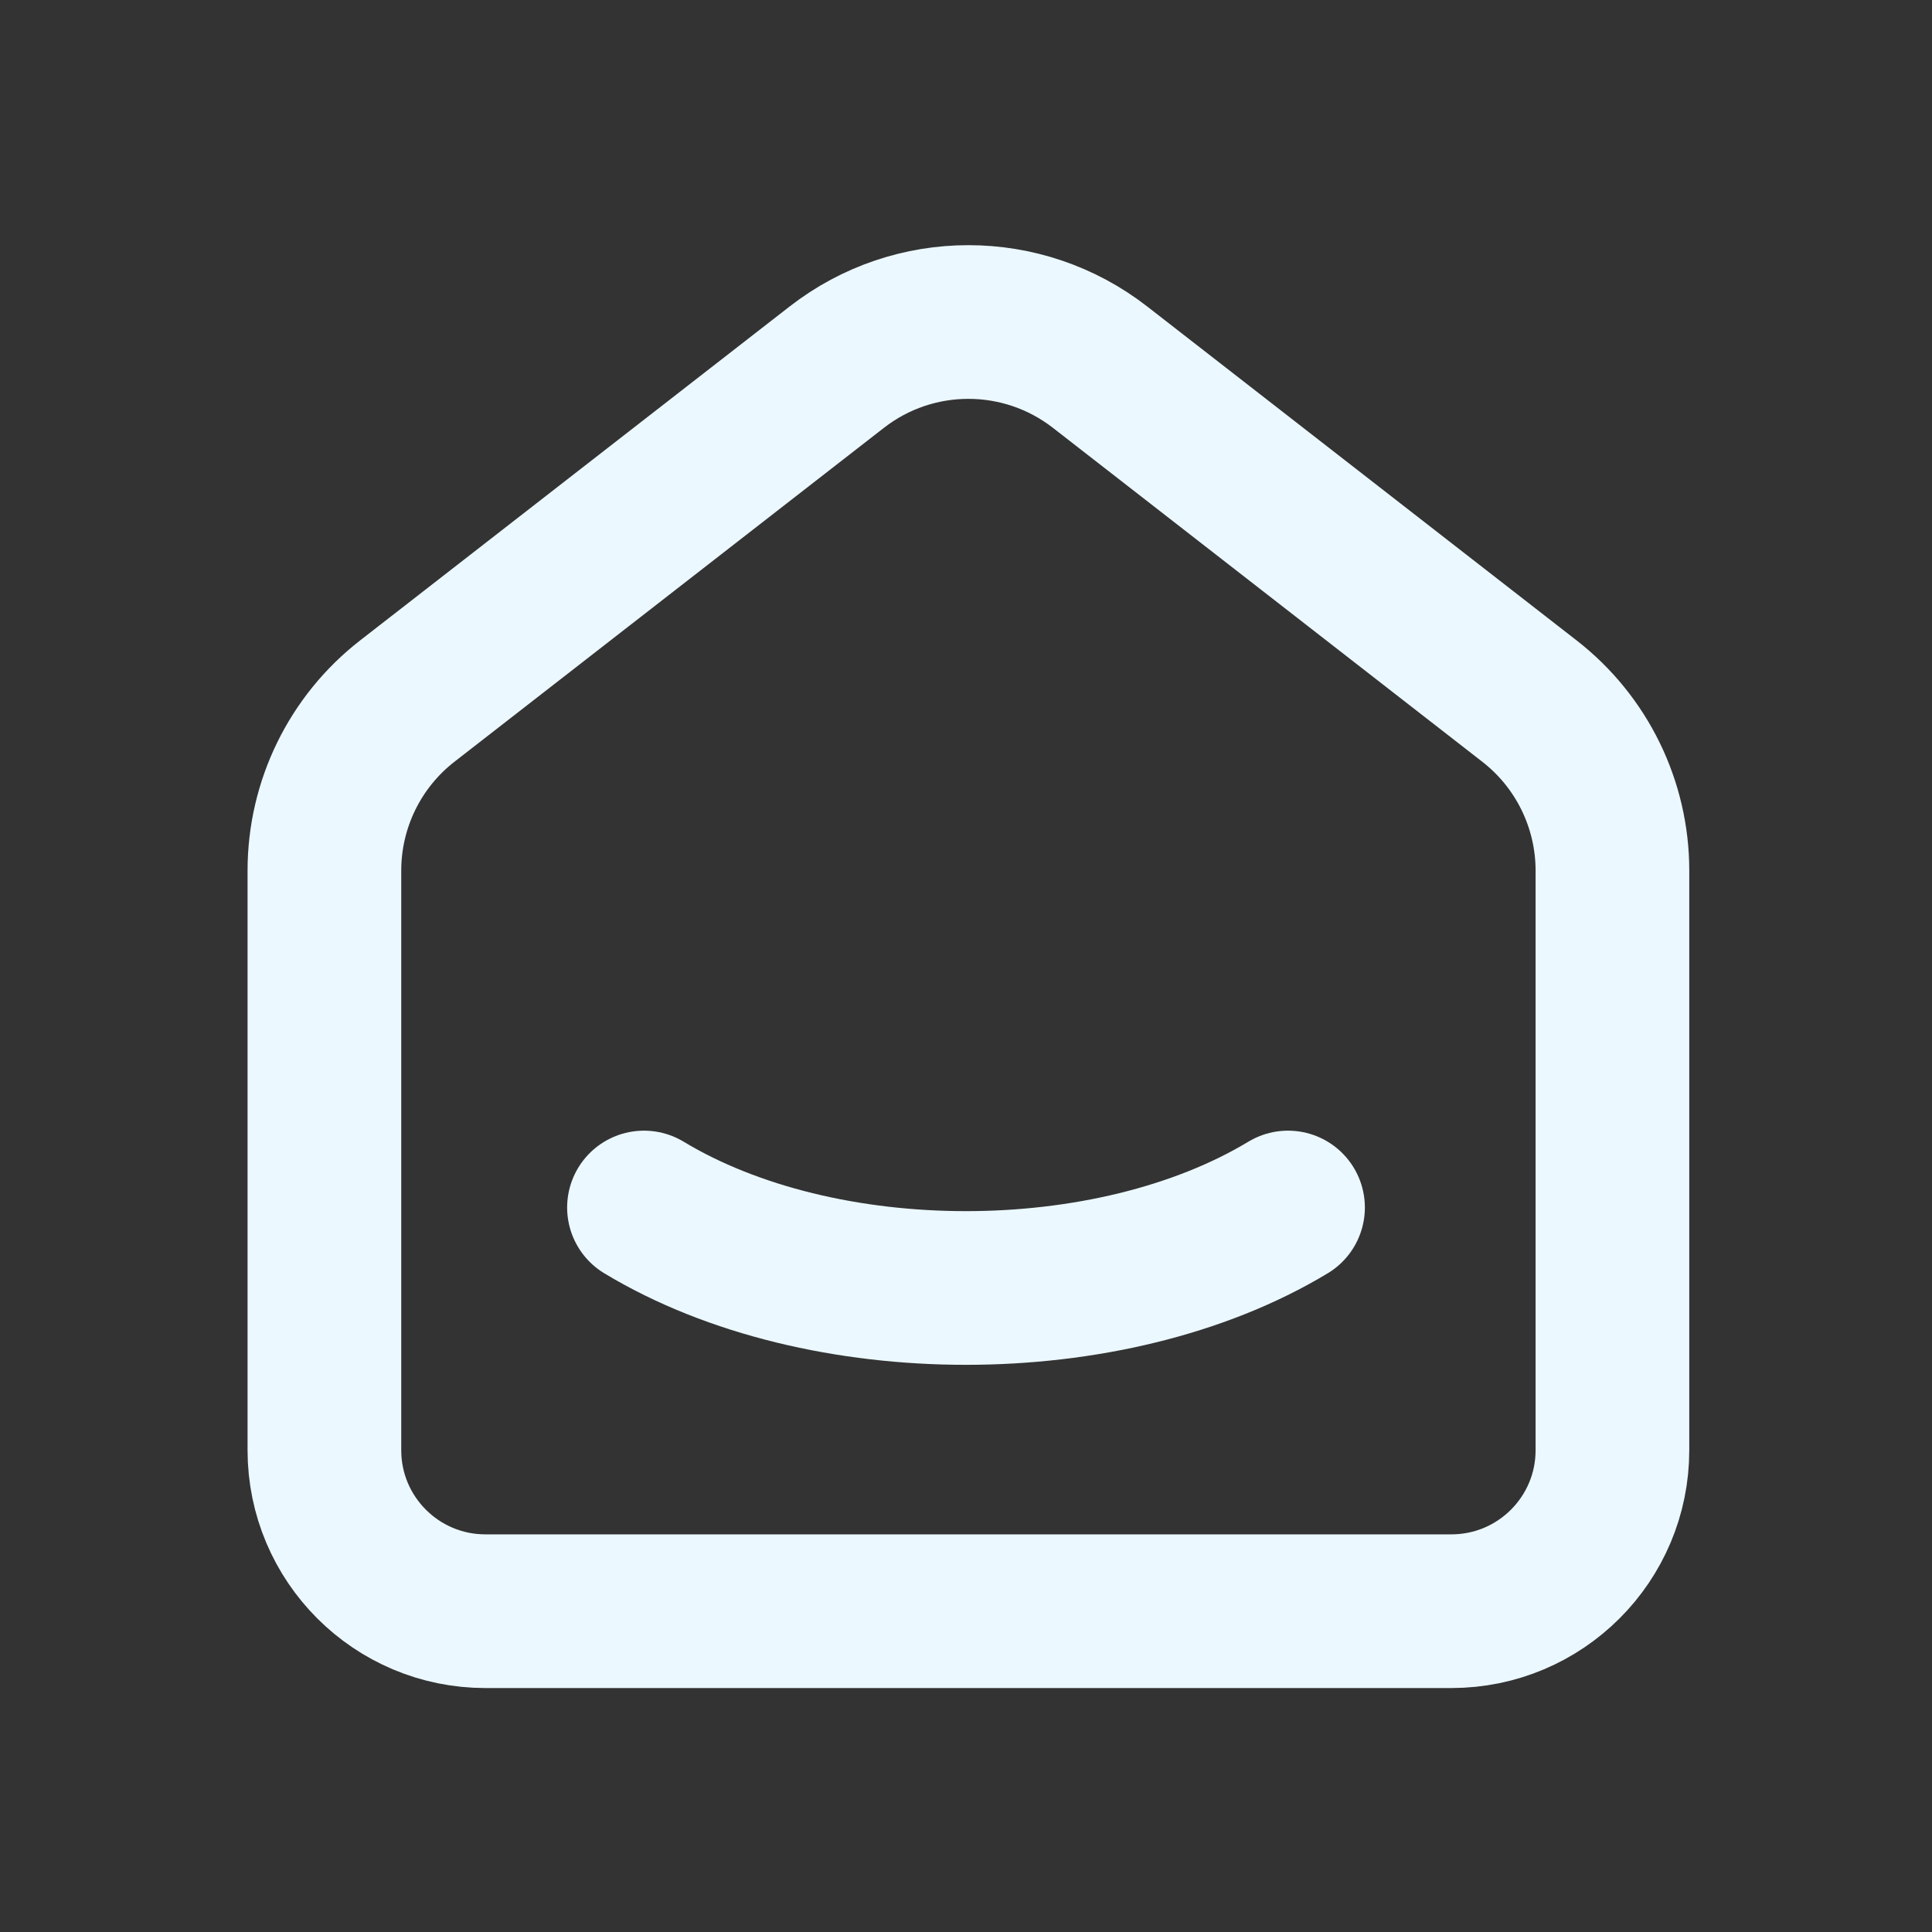 <svg width="22" height="22" viewBox="0 0 22 22" fill="none" xmlns="http://www.w3.org/2000/svg">
<rect x="0" y="0" width="22" height="22" fill="#333333" stroke="none"/>
<g id="smart-home">
<path id="Path" d="M17.417 7.984L12.528 4.182C11.645 3.495 10.409 3.495 9.527 4.182L4.637 7.984C4.042 8.447 3.694 9.159 3.694 9.914V16.514C3.694 17.526 4.515 18.347 5.527 18.347H16.527C17.54 18.347 18.361 17.526 18.361 16.514V9.914C18.361 9.159 18.012 8.447 17.417 7.984" stroke="#EBF8FF" stroke-width="1.75" stroke-linecap="round" stroke-linejoin="round"/>
<path id="Path_2" d="M14.667 13.75C12.641 14.972 9.357 14.972 7.333 13.75" stroke="#EBF8FF" stroke-width="1.75" stroke-linecap="round" stroke-linejoin="round"/>
</g>
</svg>
